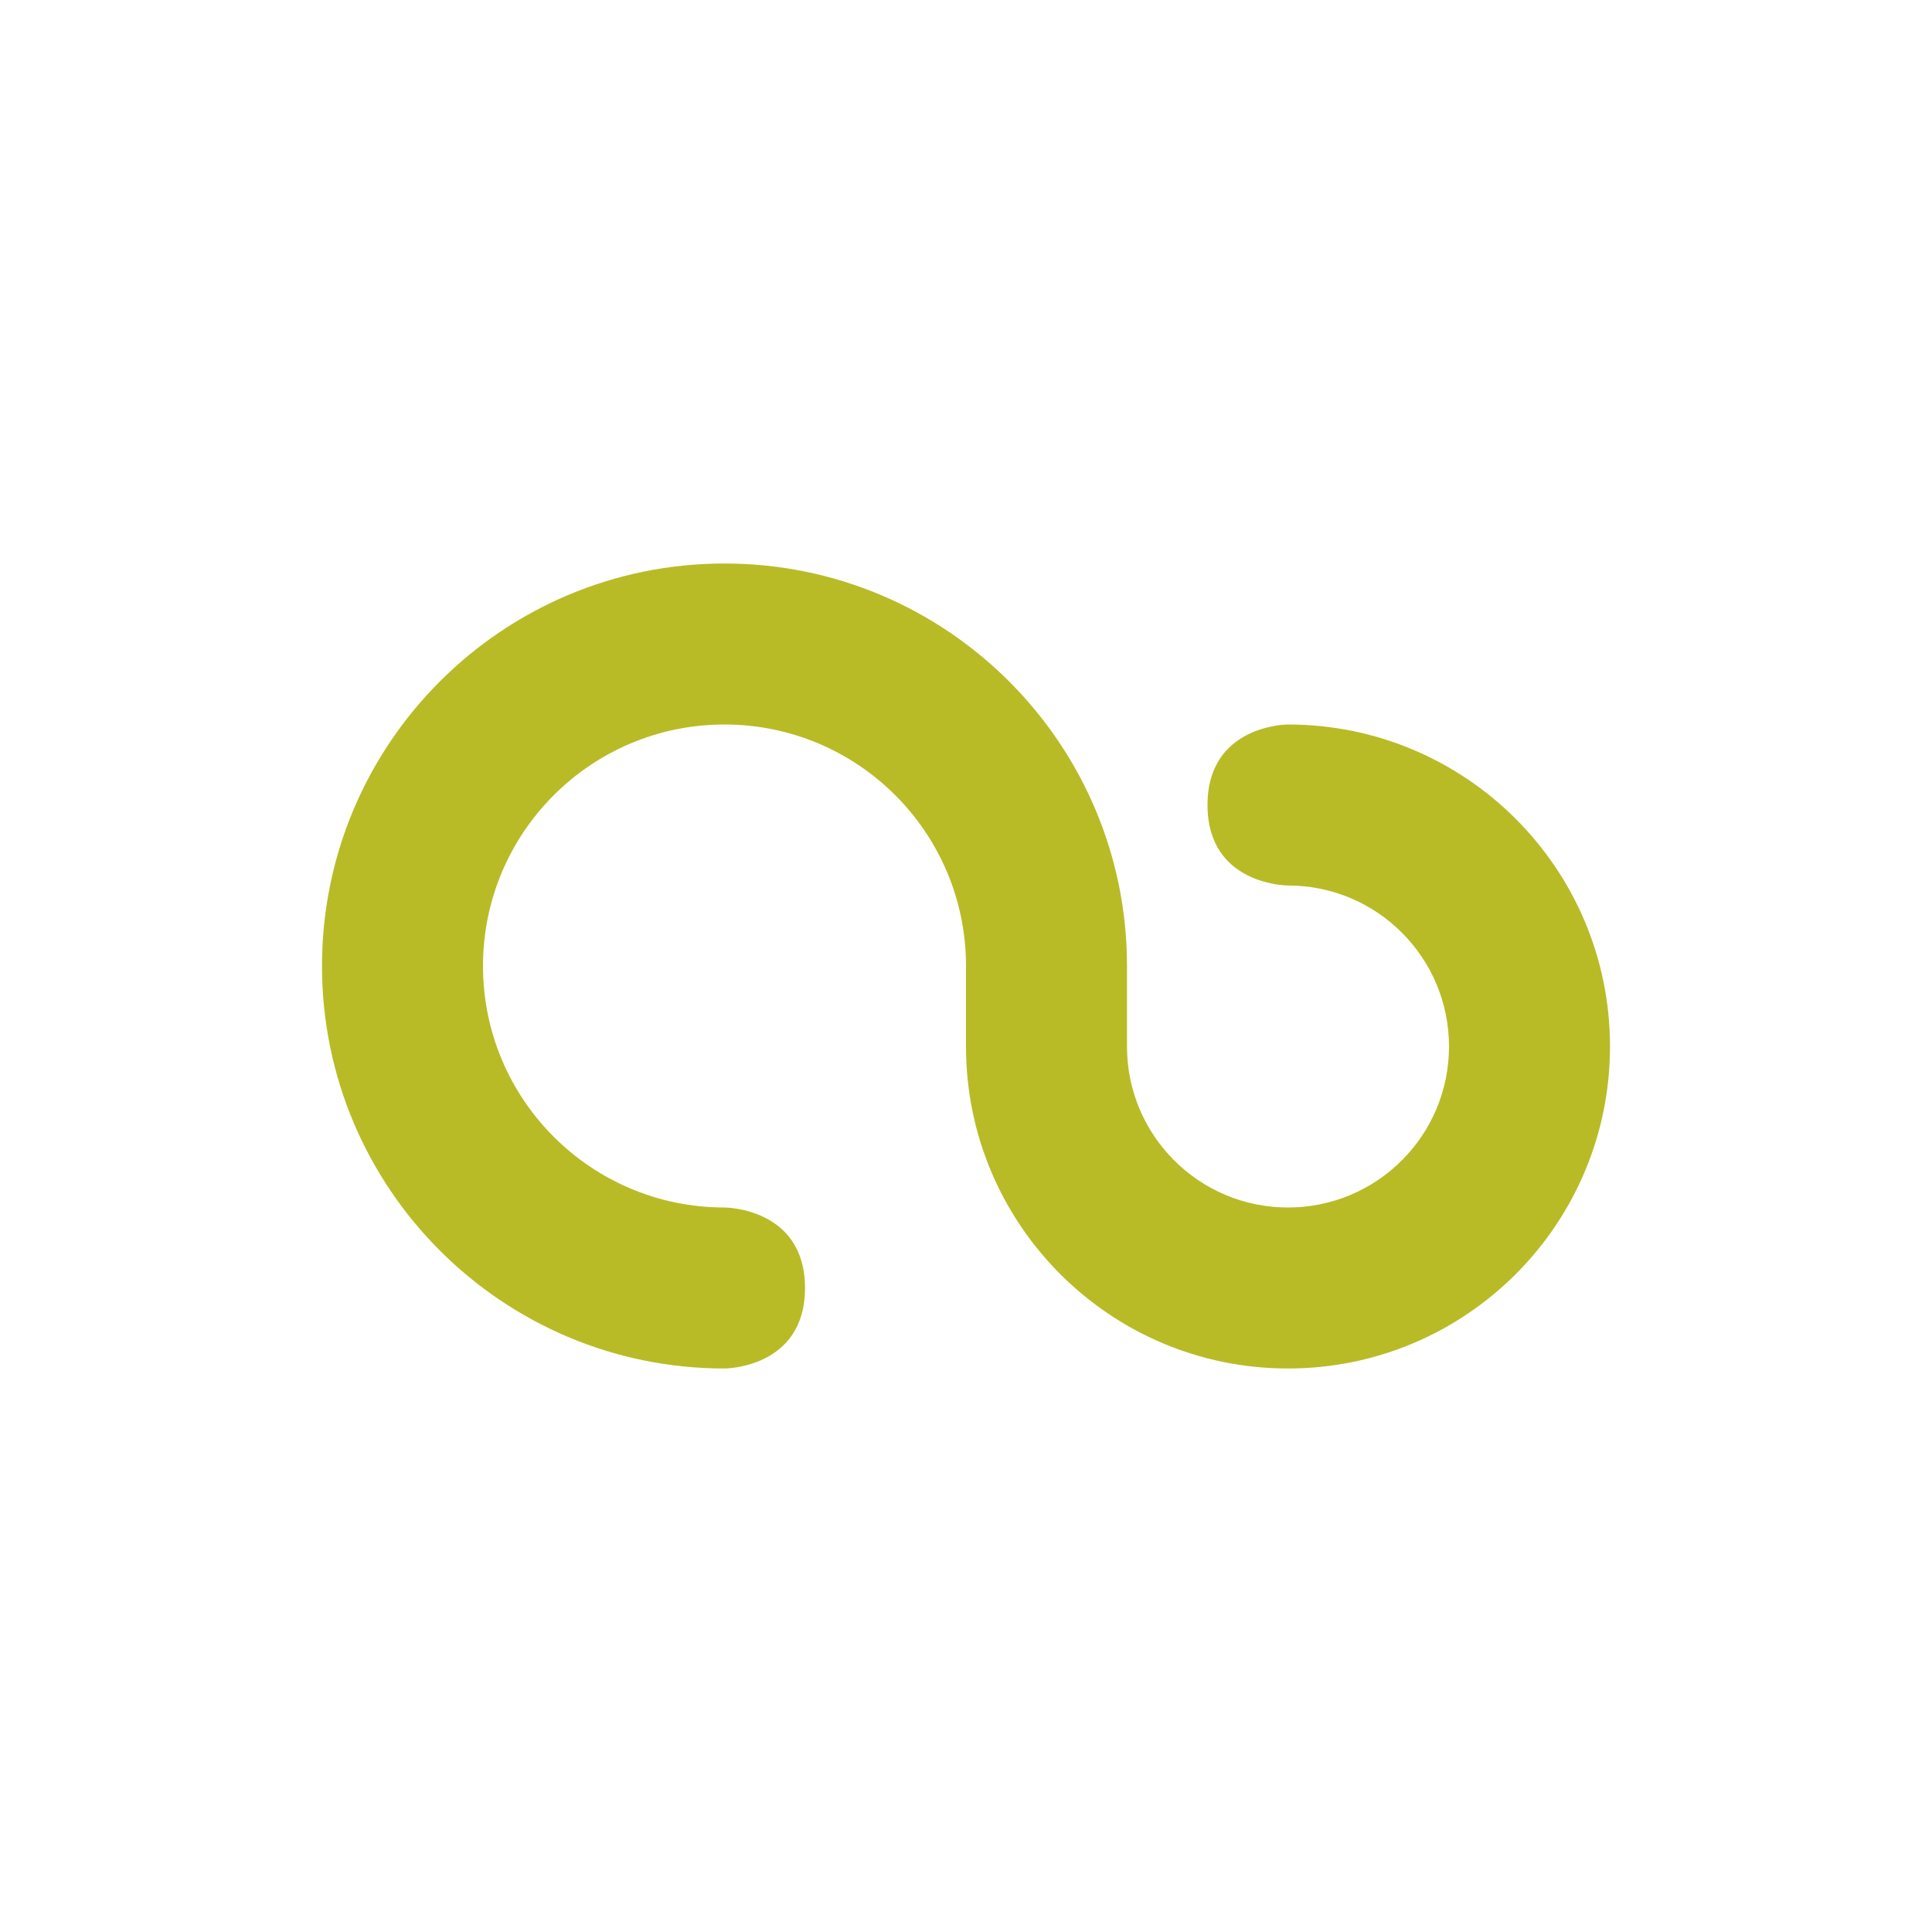 <svg xmlns="http://www.w3.org/2000/svg" width="24" height="24" version="1.1">
 <defs>
  <style id="current-color-scheme" type="text/css">
   .ColorScheme-Text { color:#b8bb26; } .ColorScheme-Highlight { color:#4285f4; }
  </style>
 </defs>
 <g transform="translate(4,4)">
  <path style="fill:currentColor" class="ColorScheme-Text" d="M 12,5 C 12,5 11,5 11,6 11,7 12,7 12,7 13.105,7 14,7.895 14,9 14,10.105 13.105,11 12,11 10.895,11 10,10.105 10,9 H 8 C 8,11.209 9.791,13 12,13 14.209,13 16,11.209 16,9 16,6.791 14.209,5 12,5 Z M 5,3 C 2.239,3 0,5.239 0,8 0,10.761 2.239,13 5,13 5,13 6,13 6,12 6,11 5,11 5,11 3.343,11 2,9.657 2,8 2,6.343 3.343,5 5,5 6.657,5 8,6.343 8,8 V 9 H 10 V 8 C 10,5.239 7.761,3 5,3 Z"/>
 </g>
</svg>
